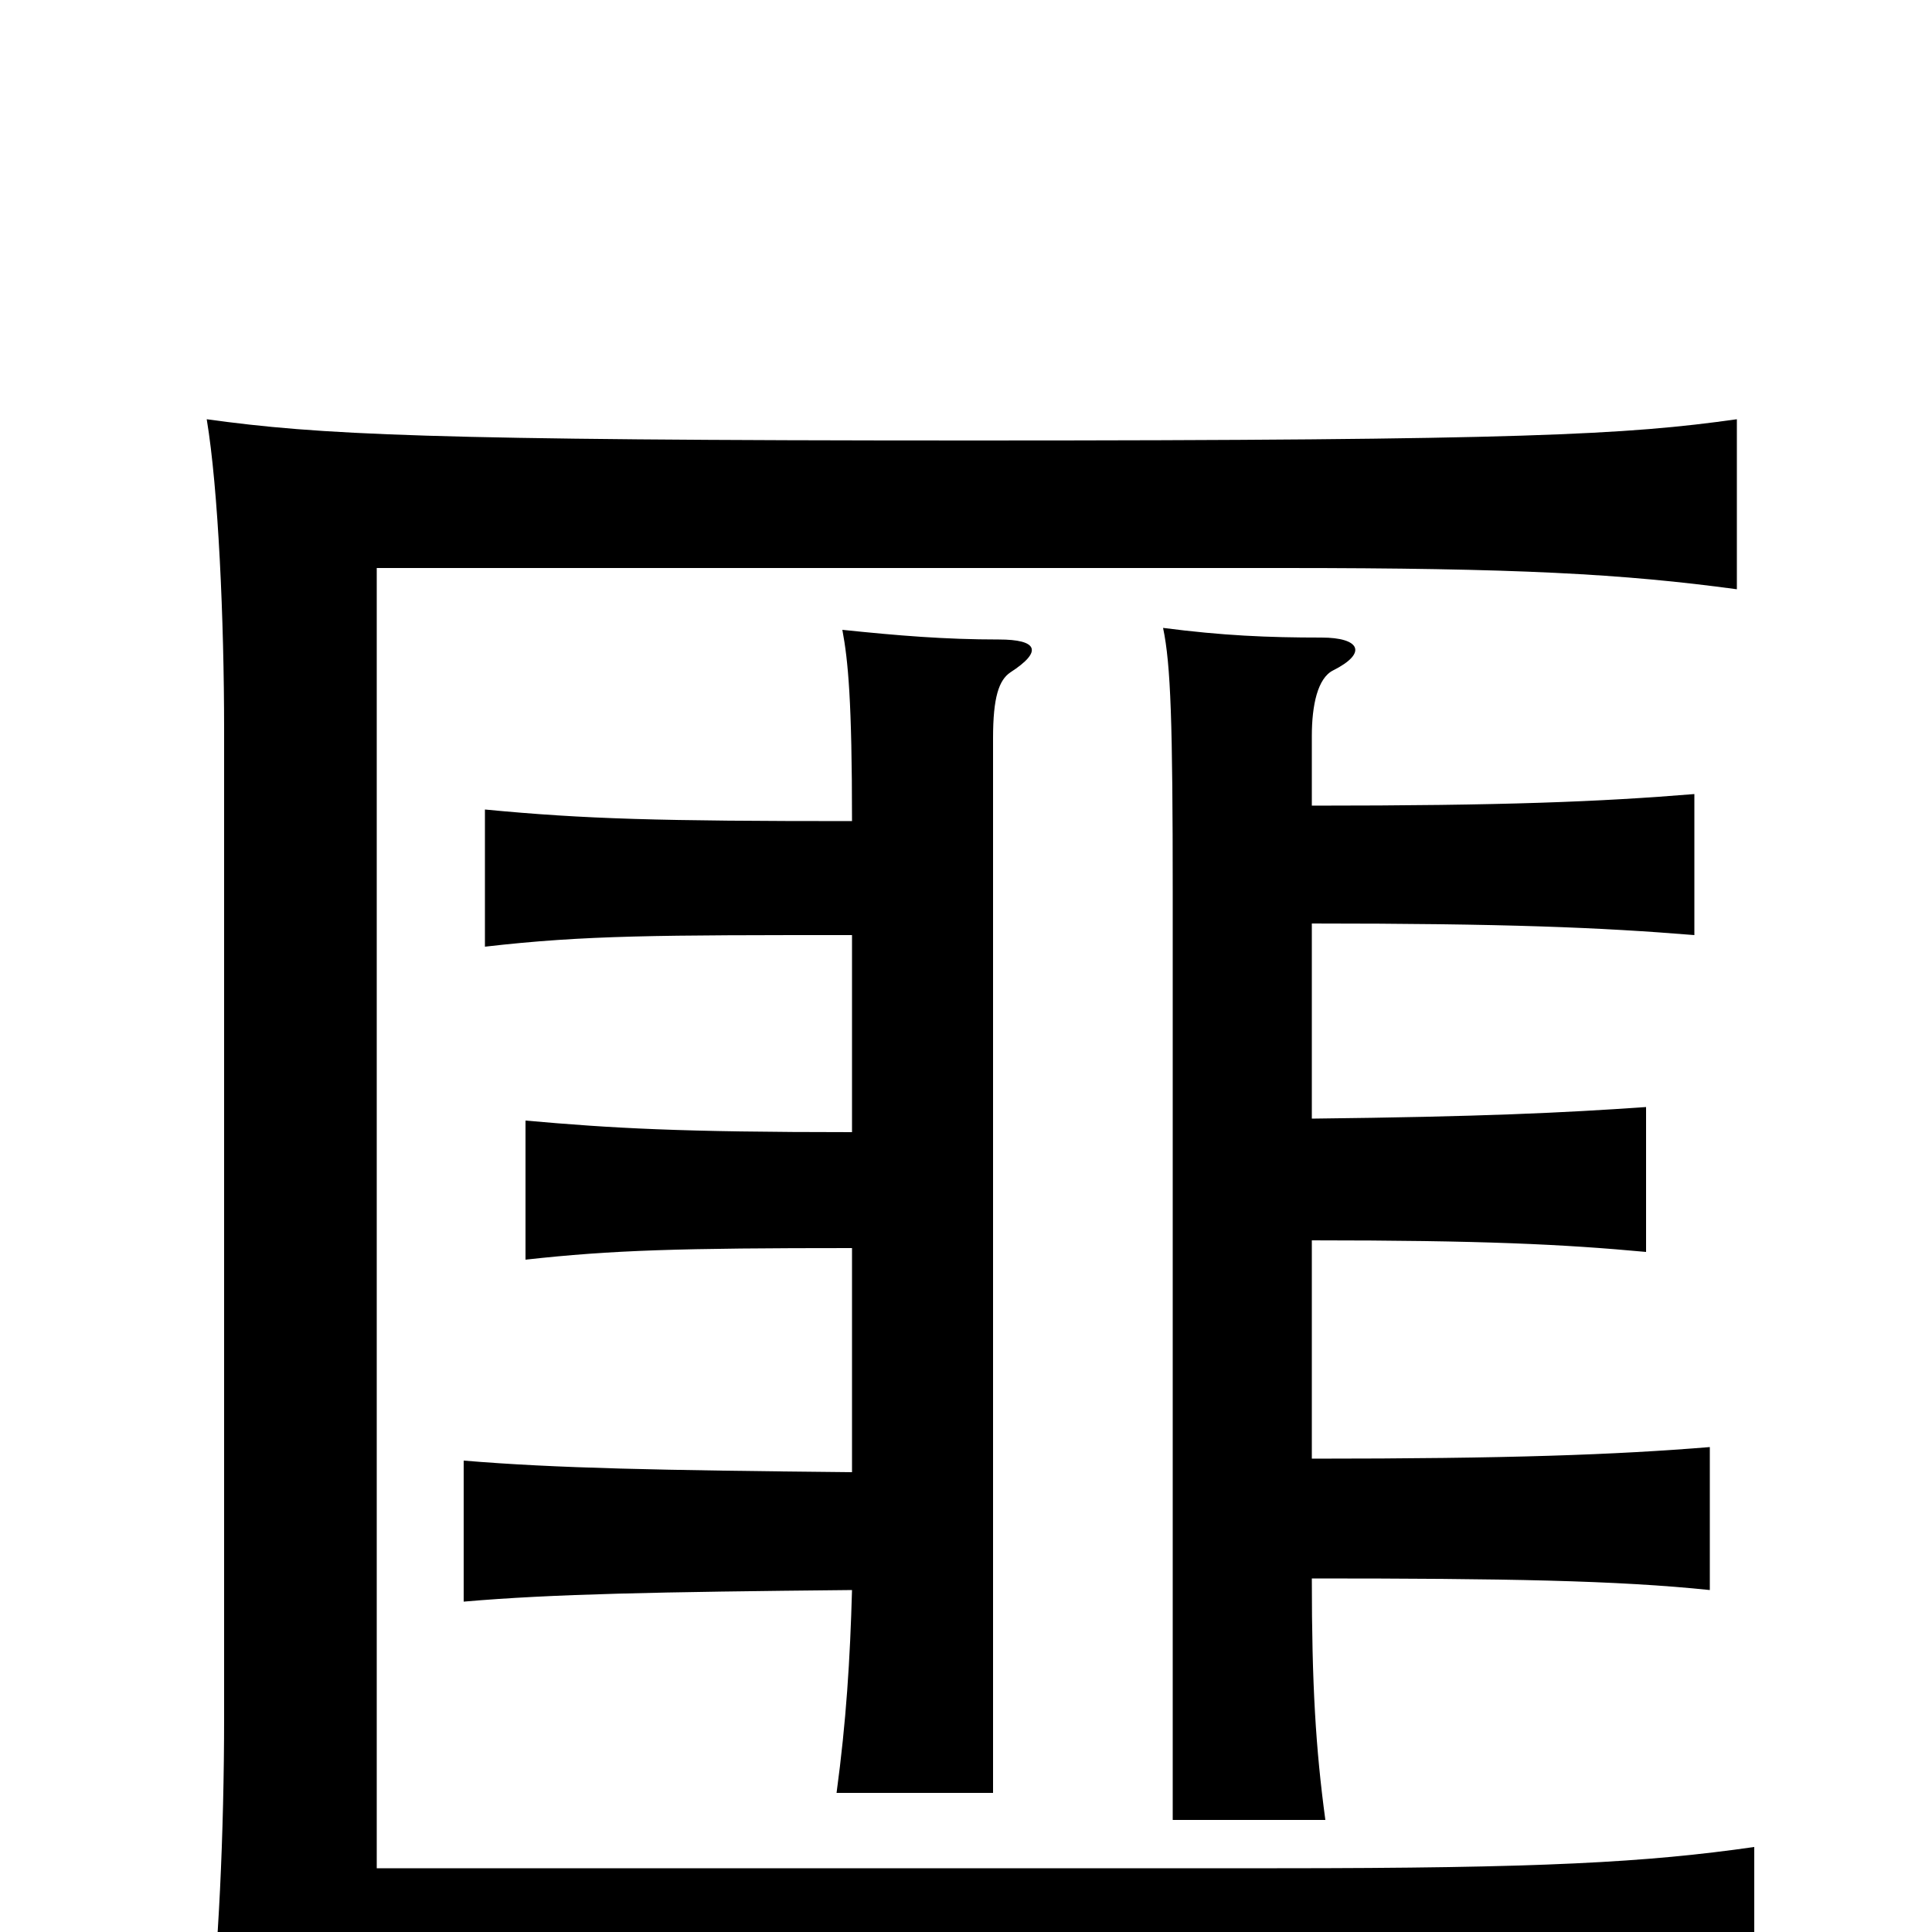 <svg xmlns="http://www.w3.org/2000/svg" viewBox="0 -1000 1000 1000">
	<path fill="#000000" d="M908 50V-44C852 -36 798 -33 661 -33H195V-706H664C785 -706 840 -703 899 -695V-783C842 -775 790 -772 504 -772C220 -772 165 -775 107 -783C113 -747 116 -679 116 -622V-111C116 -52 113 14 108 50C166 43 223 40 507 40C792 40 854 43 908 50ZM441 -575C342 -575 303 -576 251 -581V-510C303 -516 341 -516 441 -516V-414C352 -414 317 -416 272 -420V-348C317 -353 352 -354 441 -354V-238C341 -239 288 -240 240 -244V-171C286 -175 340 -176 441 -177C440 -141 438 -109 433 -72H514V-618C514 -639 517 -648 523 -652C540 -663 537 -669 517 -669C489 -669 465 -671 436 -674C439 -658 441 -637 441 -575ZM679 -522C779 -522 828 -520 877 -516V-589C828 -585 779 -583 679 -583V-619C679 -635 682 -649 690 -653C708 -662 704 -670 684 -670C656 -670 633 -671 602 -675C606 -656 607 -626 607 -537V-58H686C681 -95 679 -128 679 -183C779 -183 837 -182 885 -177V-251C836 -247 781 -245 679 -245V-358C767 -358 809 -356 852 -352V-427C809 -424 767 -422 679 -421Z"/>
</svg>
